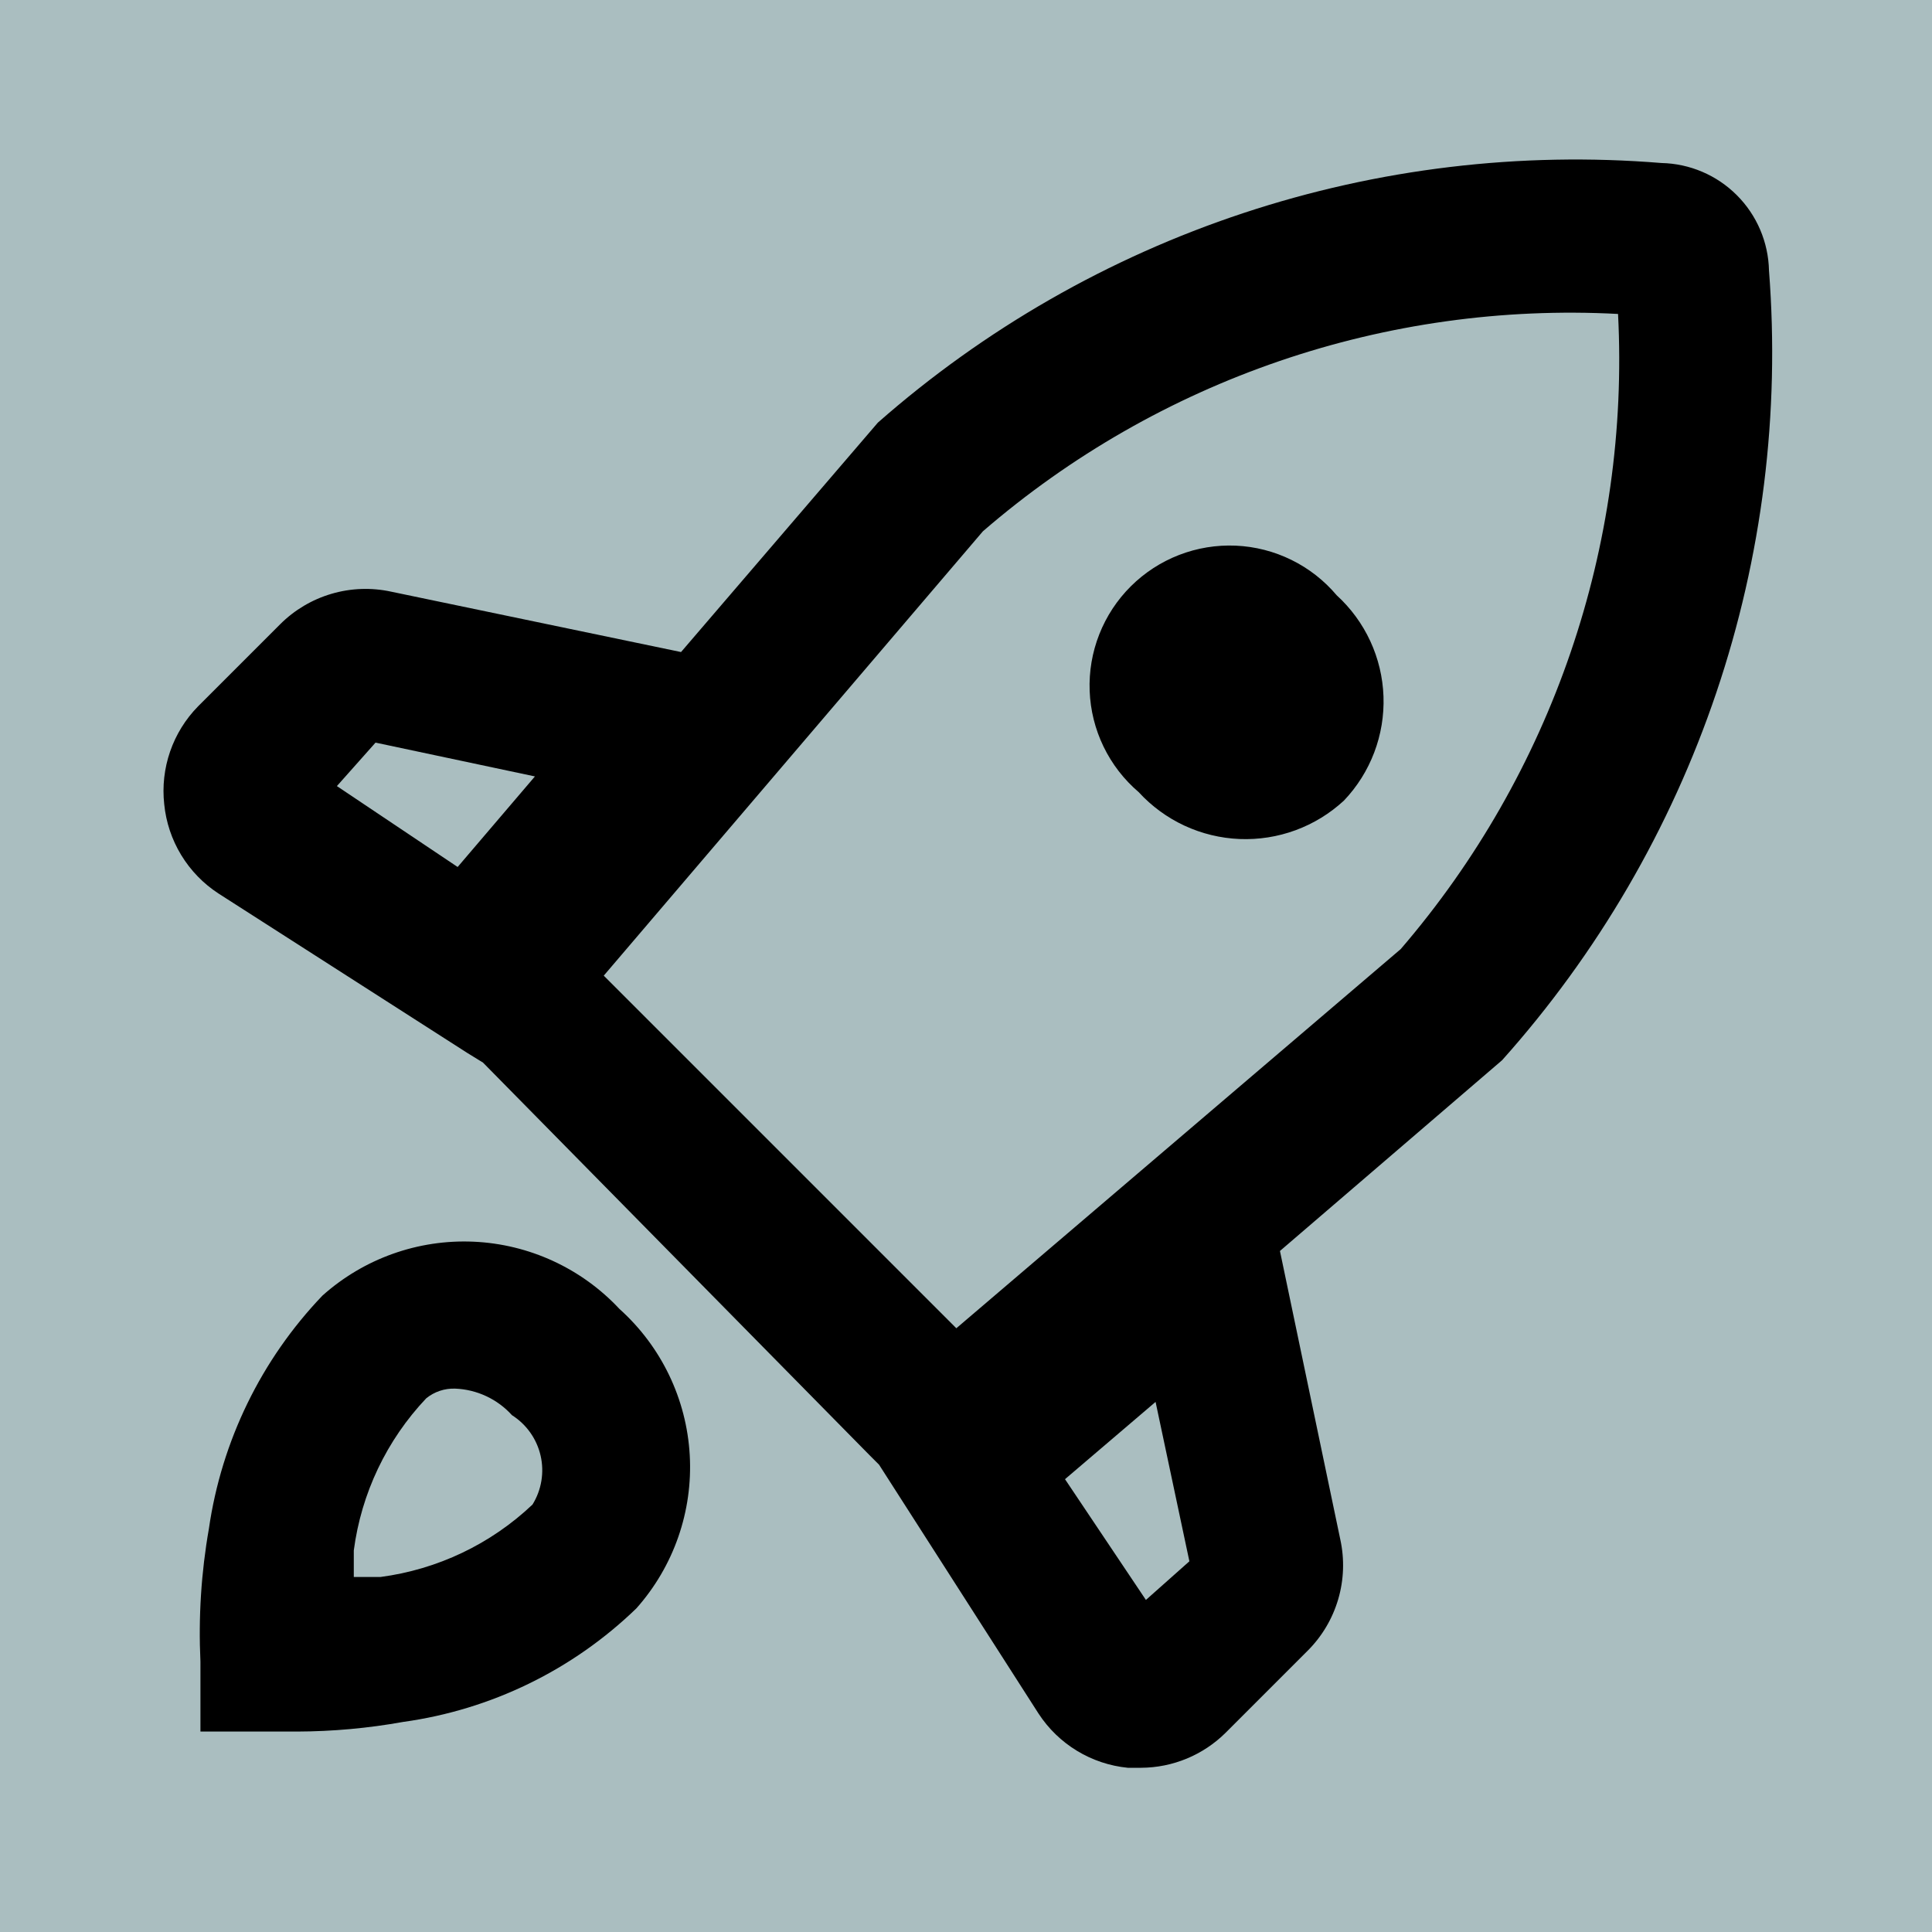 <svg width="186" height="186" viewBox="0 0 186 186" fill="none" xmlns="http://www.w3.org/2000/svg">
<rect width="186" height="186" fill="#AABEC0"/>
<path d="M31.039 124.736C25.149 130.895 21.329 138.738 20.111 147.173C19.369 151.392 19.097 155.681 19.297 159.96V166.703H28.598C32.028 166.692 35.451 166.381 38.828 165.773C47.276 164.601 55.133 160.774 61.264 154.845C64.861 150.801 66.709 145.497 66.404 140.094C66.099 134.691 63.665 129.628 59.636 126.015C55.983 122.105 50.944 119.781 45.598 119.542C40.252 119.303 35.026 121.167 31.039 124.736ZM51.266 144.848C47.242 148.66 42.115 151.101 36.619 151.823H34.061V149.265C34.783 143.769 37.224 138.642 41.036 134.618C41.823 133.98 42.814 133.65 43.826 133.688C44.861 133.729 45.878 133.977 46.816 134.416C47.754 134.855 48.595 135.477 49.29 136.245C50.685 137.13 51.675 138.53 52.045 140.14C52.415 141.751 52.135 143.442 51.266 144.848ZM170.306 26.04C170.247 23.315 169.138 20.717 167.21 18.79C165.283 16.862 162.685 15.753 159.96 15.694C146.351 14.583 132.657 16.223 119.695 20.517C106.733 24.811 94.768 31.671 84.514 40.688L65.565 62.775L37.665 56.963C35.762 56.548 33.785 56.618 31.917 57.167C30.048 57.715 28.347 58.724 26.97 60.101L19.065 68.006C17.858 69.237 16.941 70.719 16.378 72.348C15.815 73.977 15.621 75.71 15.81 77.423C15.981 79.157 16.541 80.831 17.446 82.32C18.352 83.809 19.58 85.075 21.041 86.025L44.989 101.37L46.5 102.3L83.7 140.081L84.63 141.011L99.975 164.959C100.925 166.42 102.191 167.649 103.68 168.554C105.17 169.46 106.843 170.019 108.577 170.19H109.856C112.906 170.177 115.828 168.966 117.994 166.819L125.899 158.914C127.276 157.537 128.285 155.836 128.833 153.967C129.382 152.098 129.452 150.122 129.037 148.219L123.225 120.435L144.615 102.068C153.806 91.785 160.821 79.748 165.236 66.681C169.652 53.615 171.376 39.791 170.306 26.04ZM36.154 71.494L51.499 74.749L44.059 83.468L32.434 75.679L36.154 71.494ZM110.321 154.031L102.532 142.406L111.251 134.966L114.506 150.311L110.321 154.031ZM134.85 91.373L92.07 127.875L58.125 93.93L94.627 51.15C111.54 36.536 133.454 29.037 155.775 30.225C156.915 52.539 149.422 74.435 134.85 91.373Z" fill="black"/>
<path d="M129.386 77.074C130.656 75.74 131.647 74.166 132.301 72.444C132.955 70.722 133.258 68.887 133.193 67.046C133.128 65.205 132.696 63.396 131.923 61.724C131.149 60.053 130.05 58.552 128.689 57.311C127.487 55.886 126.004 54.726 124.331 53.904C122.659 53.081 120.834 52.614 118.972 52.532C117.11 52.451 115.252 52.756 113.514 53.428C111.775 54.101 110.196 55.126 108.874 56.44C107.552 57.754 106.517 59.327 105.834 61.061C105.15 62.795 104.834 64.652 104.905 66.514C104.975 68.377 105.431 70.204 106.243 71.882C107.055 73.559 108.206 75.05 109.624 76.26C110.865 77.615 112.363 78.712 114.029 79.487C115.696 80.261 117.499 80.699 119.336 80.775C121.172 80.85 123.006 80.562 124.73 79.927C126.455 79.292 128.037 78.322 129.386 77.074Z" fill="black"/>
</svg>
